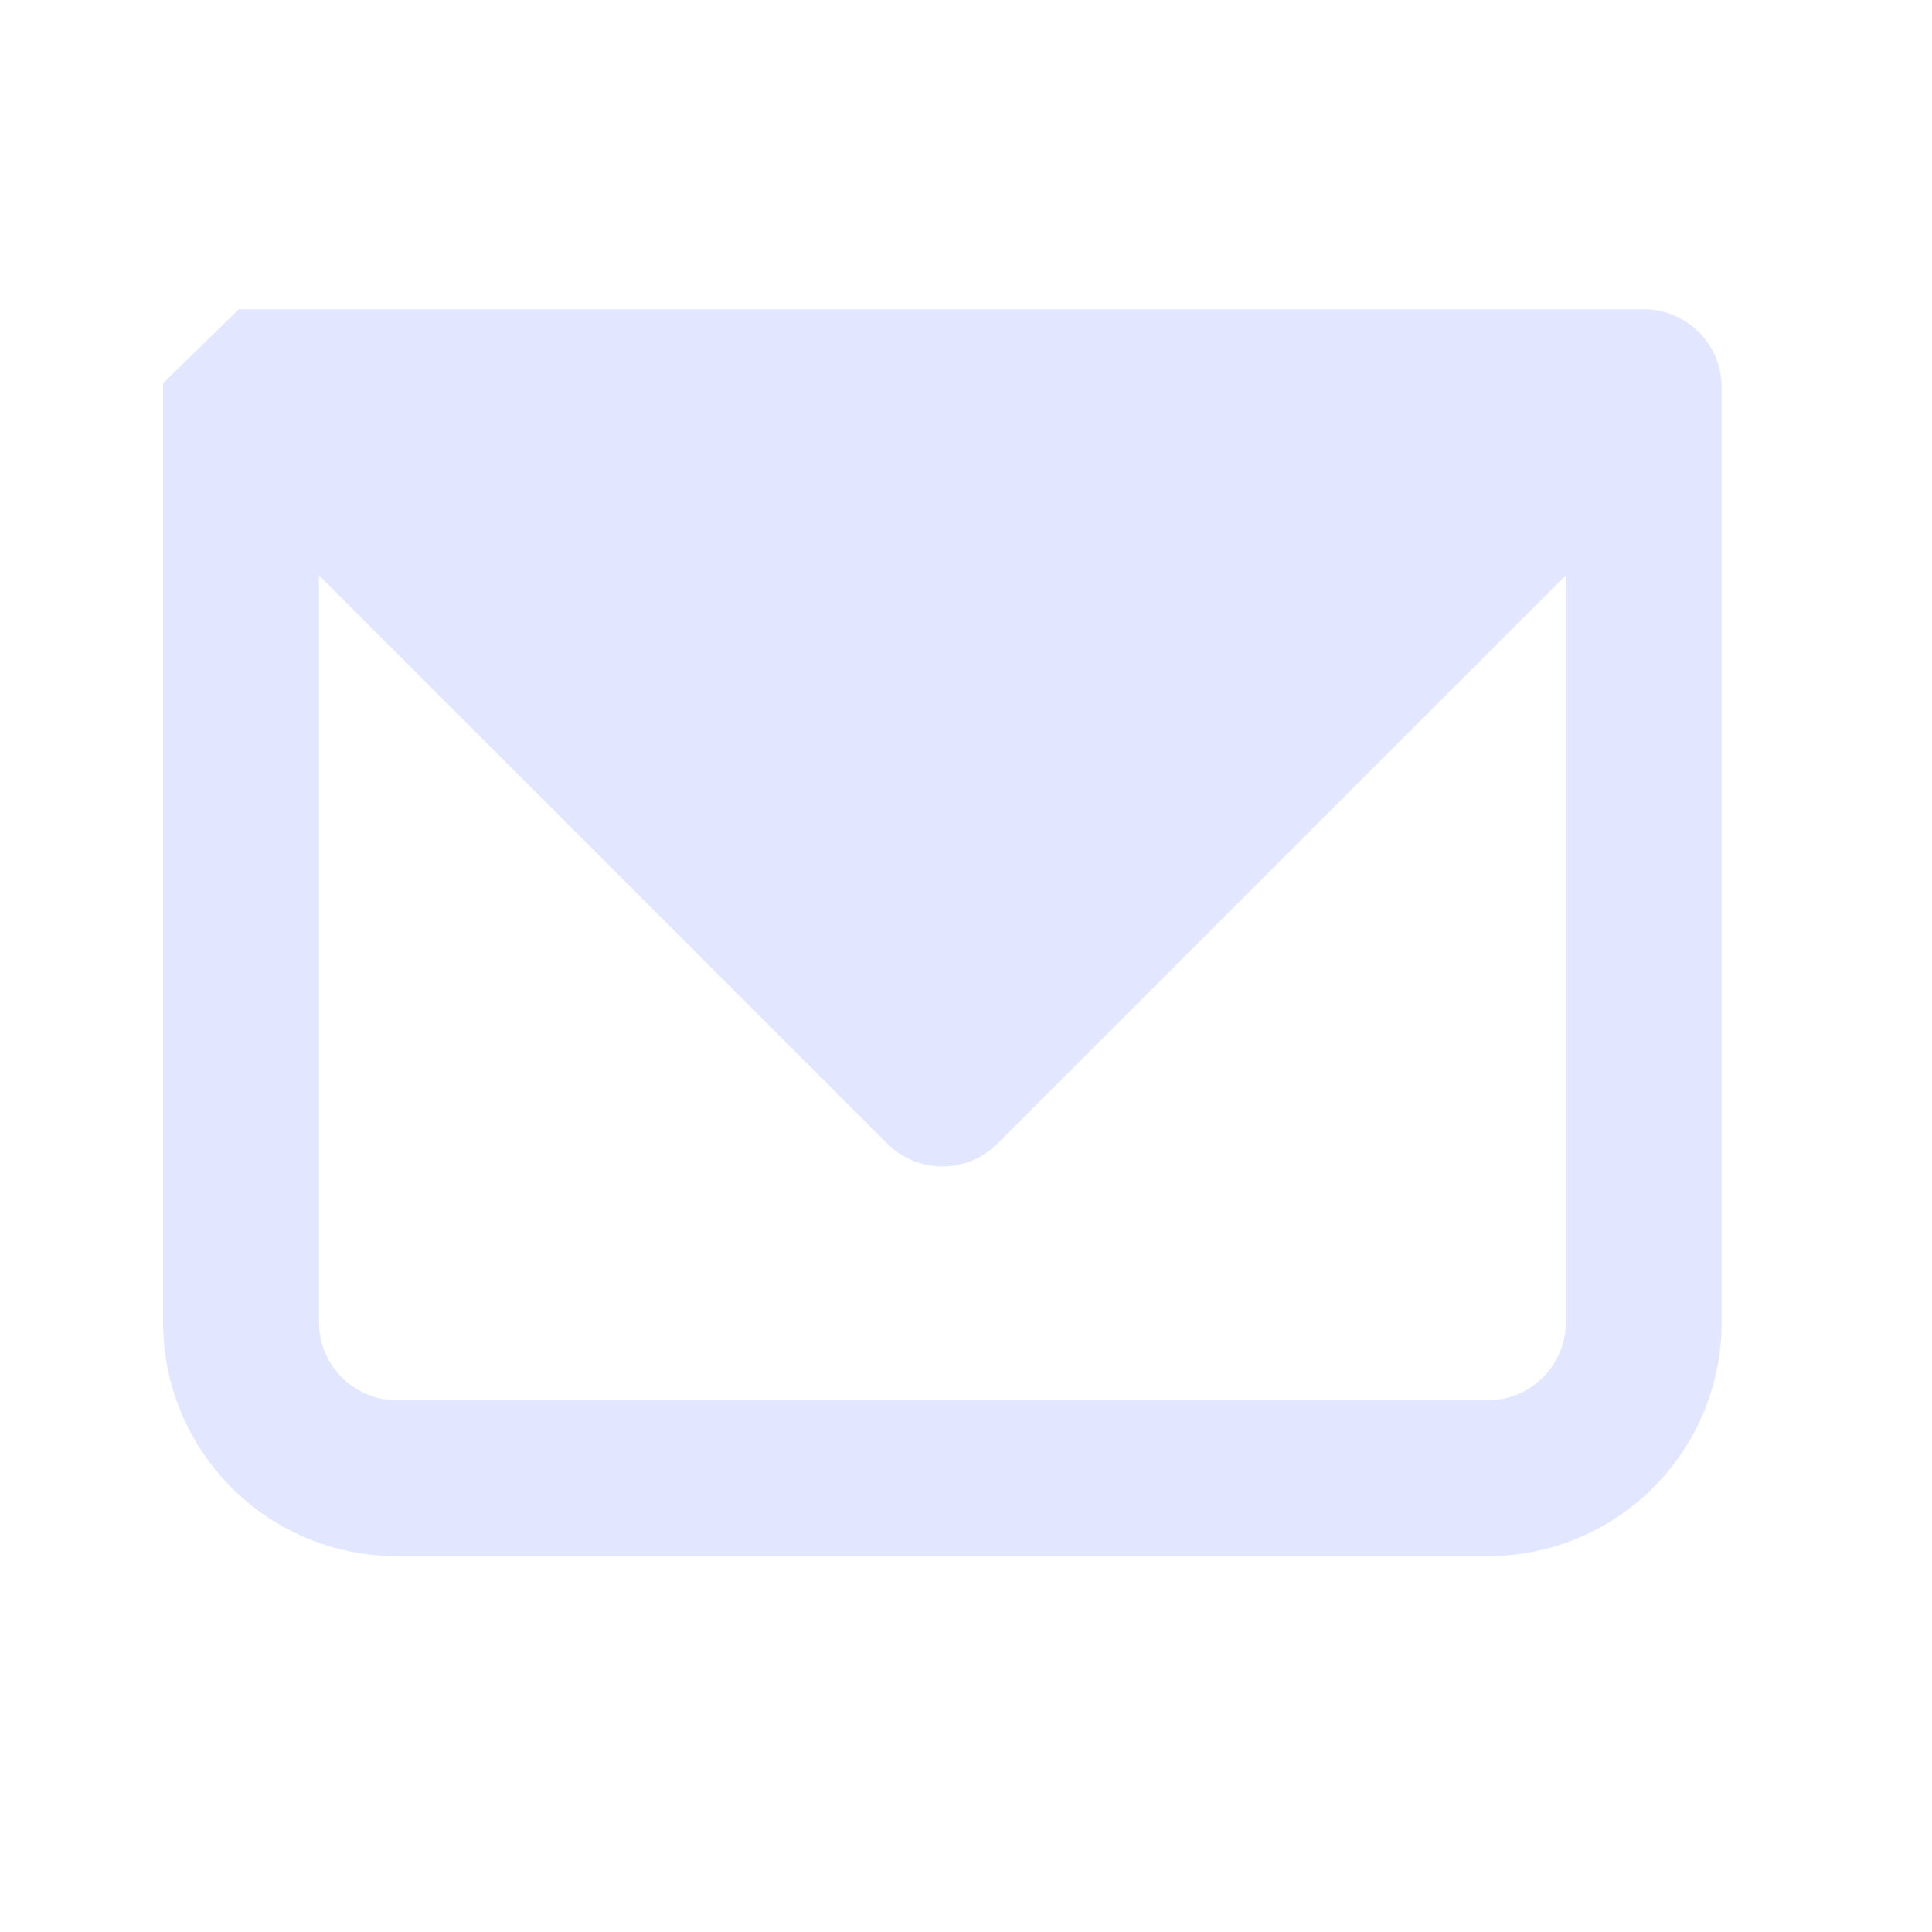 <svg width="29" height="29" viewBox="0 0 29 29" fill="none" xmlns="http://www.w3.org/2000/svg">
<g clip-path="url(#clip0_3_104)">
<path fill-rule="evenodd" clip-rule="evenodd" d="M3.583 4.643C3.594 4.643 3.606 4.642 3.618 4.642H24.672C24.685 4.642 24.698 4.643 24.711 4.643C24.981 4.652 25.227 4.752 25.421 4.913C25.494 4.974 25.559 5.043 25.616 5.12C25.739 5.288 25.818 5.489 25.838 5.707C25.841 5.746 25.843 5.785 25.842 5.823V19.849C25.842 21.787 24.271 23.358 22.333 23.358H5.957C4.019 23.358 2.448 21.787 2.448 19.849V5.818V5.812C2.448 5.792 2.449 5.771 2.45 5.751M2.702 5.085C2.744 5.032 2.791 4.983 2.841 4.938C2.791 4.983 2.744 5.032 2.702 5.085ZM4.788 8.636V19.849C4.788 20.494 5.311 21.018 5.957 21.018H22.333C22.979 21.018 23.503 20.494 23.503 19.849V8.636L14.972 17.166C14.516 17.623 13.775 17.623 13.318 17.166L4.788 8.636Z" fill="#E2E7FF"/>
</g>
<defs>
<clipPath id="clip0_3_104">
<rect width="28.073" height="28.073" fill="white" transform="translate(0.145)"/>
</clipPath>
</defs>
</svg>
